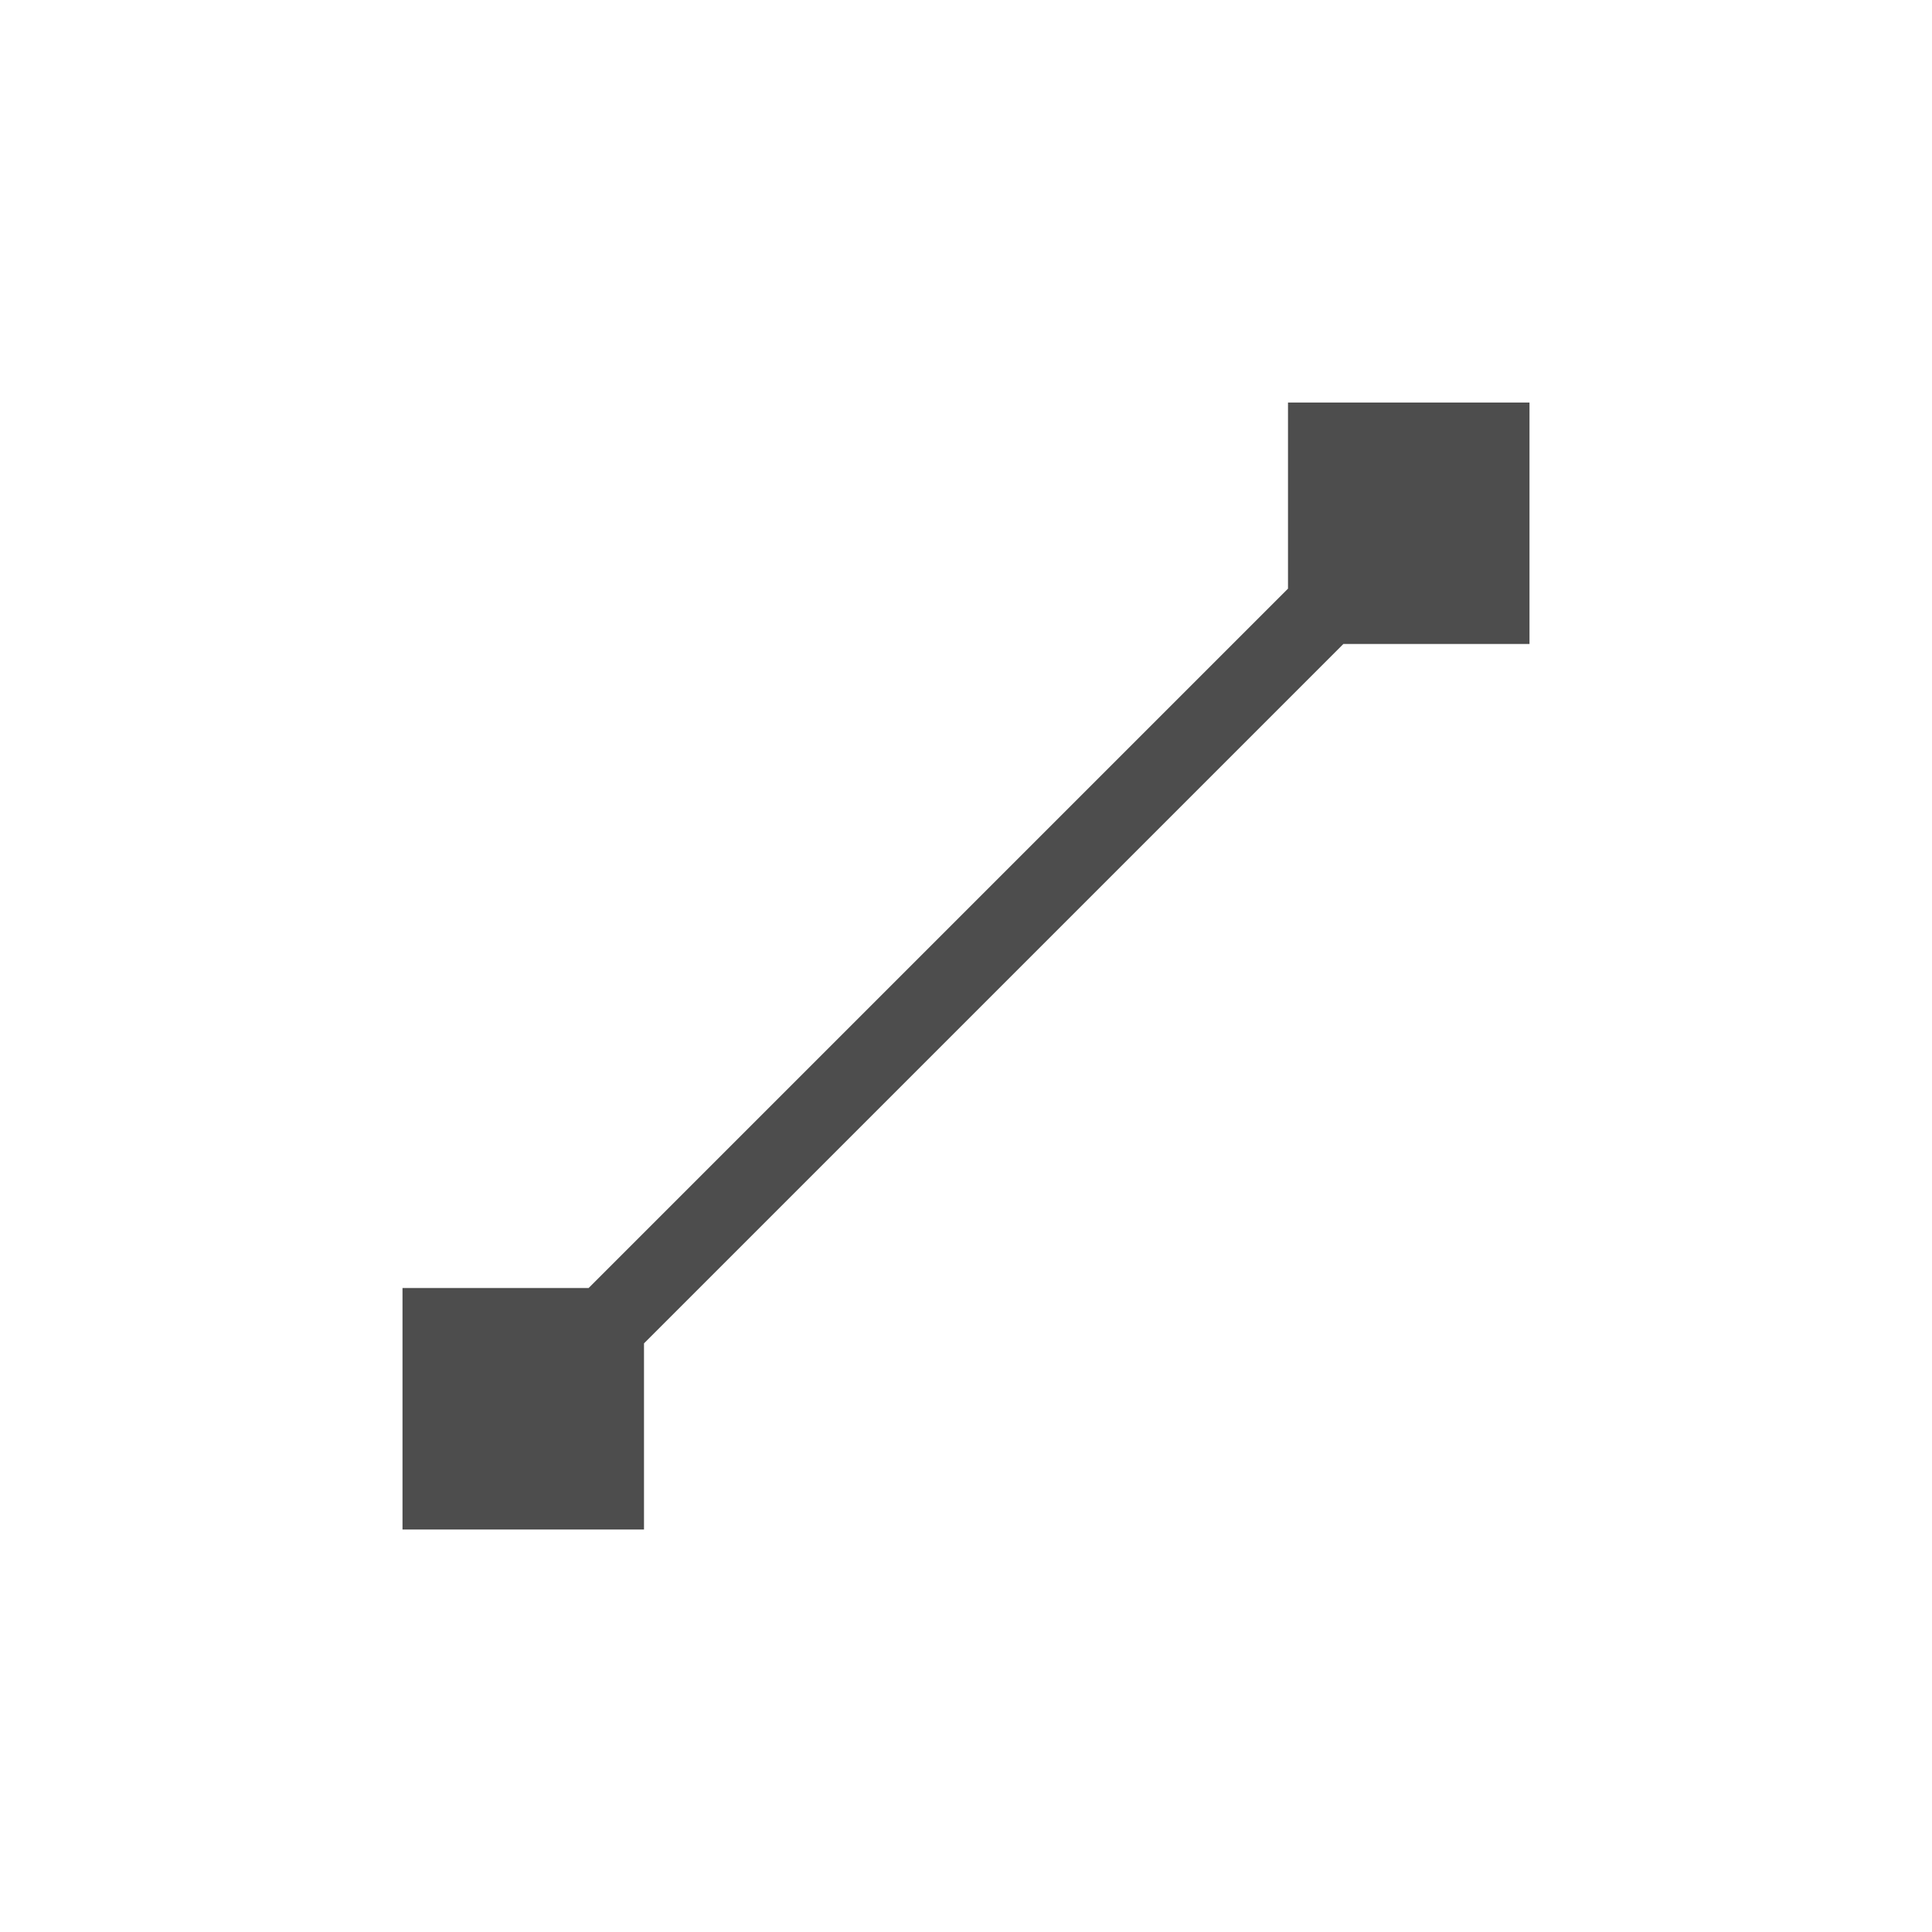 <?xml version="1.0" encoding="UTF-8" standalone="no"?>
<!-- Created with Inkscape (http://www.inkscape.org/) -->
<svg height="24" id="svg3815" inkscape:version="0.91 r13725" sodipodi:docname="format-segment-line.svg" version="1.1" width="24" xmlns="http://www.w3.org/2000/svg" xmlns:cc="http://creativecommons.org/ns#" xmlns:dc="http://purl.org/dc/elements/1.1/" xmlns:inkscape="http://www.inkscape.org/namespaces/inkscape" xmlns:rdf="http://www.w3.org/1999/02/22-rdf-syntax-ns#" xmlns:sodipodi="http://sodipodi.sourceforge.net/DTD/sodipodi-0.dtd" xmlns:svg="http://www.w3.org/2000/svg" xmlns:xlink="http://www.w3.org/1999/xlink">
 <defs id="defs3817">
  <style id="current-color-scheme" type="text/css">
   .ColorScheme-Text {
        color:#4d4d4d;
      }
      .ColorScheme-Background {
        color:#eff0f1;
      }
      .ColorScheme-Highlight {
        color:#3daee9;
      }
      .ColorScheme-ViewText {
        color:#31363b;
      }
      .ColorScheme-ViewBackground {
        color:#fcfcfc;
      }
      .ColorScheme-ViewHover {
        color:#93cee9;
      }
      .ColorScheme-ViewFocus{
        color:#3daee9;
      }
      .ColorScheme-ButtonText {
        color:#31363b;
      }
      .ColorScheme-ButtonBackground {
        color:#eff0f1;
      }
      .ColorScheme-ButtonHover {
        color:#93cee9;
      }
      .ColorScheme-ButtonFocus{
        color:#3daee9;
      }
  </style>
  <lineargradient id="linearGradient4300-8" inkscape:collect="always">
   <stop id="stop4302-5" offset="0" style="stop-color:#f27935;stop-opacity:1">
   </stop>
   <stop id="stop4304-7" offset="1" style="stop-color:#f2784b;stop-opacity:1">
   </stop>
  </lineargradient>
  <lineargradient gradientunits="userSpaceOnUse" id="linearGradient4357" inkscape:collect="always" x1="47" x2="47" xlink:href="#linearGradient4351" y1="61" y2="47">
  </lineargradient>
  <lineargradient id="linearGradient4410" inkscape:collect="always">
   <stop id="stop4412" offset="0" style="stop-color:#383e51;stop-opacity:1">
   </stop>
   <stop id="stop4414" offset="1" style="stop-color:#655c6f;stop-opacity:0">
   </stop>
  </lineargradient>
  <lineargradient gradienttransform="matrix(1,0,0,-1,-14,78)" gradientunits="userSpaceOnUse" id="linearGradient4427" inkscape:collect="always" x1="54" x2="40" xlink:href="#linearGradient4410" y1="31" y2="17">
  </lineargradient>
  <lineargradient gradientunits="userSpaceOnUse" id="linearGradient4306" inkscape:collect="always" x1="32" x2="32" xlink:href="#linearGradient4300-8" y1="61" y2="3">
  </lineargradient>
  <lineargradient id="linearGradient4351" inkscape:collect="always">
   <stop id="stop4353" offset="0" style="stop-color:#f7ab89;stop-opacity:1">
   </stop>
   <stop id="stop4355" offset="1" style="stop-color:#f9bda3;stop-opacity:1">
   </stop>
  </lineargradient>
  <lineargradient gradienttransform="matrix(1,0,0,-1,503.933,656.698)" gradientunits="userSpaceOnUse" id="linearGradient3444" inkscape:collect="always" x1="54" x2="40" xlink:href="#linearGradient4410" y1="31" y2="17">
  </lineargradient>
  <lineargradient gradienttransform="translate(517.933,578.698)" gradientunits="userSpaceOnUse" id="linearGradient3447" inkscape:collect="always" x1="47" x2="47" xlink:href="#linearGradient4351" y1="61" y2="47">
  </lineargradient>
  <lineargradient gradienttransform="translate(517.933,578.698)" gradientunits="userSpaceOnUse" id="linearGradient3452" inkscape:collect="always" x1="32" x2="32" xlink:href="#linearGradient4300-8" y1="61" y2="3">
  </lineargradient>
 </defs>
 <sodipodi:namedview bordercolor="#666666" borderlayer="false" borderopacity="1.0" fit-margin-bottom="0" fit-margin-left="0" fit-margin-right="0" fit-margin-top="0" id="base" inkscape:current-layer="layer1" inkscape:cx="-10.95965" inkscape:cy="11.900832" inkscape:document-units="px" inkscape:object-nodes="true" inkscape:pageopacity="0.0" inkscape:pageshadow="2" inkscape:showpageshadow="false" inkscape:snap-bbox="true" inkscape:snap-intersection-paths="false" inkscape:window-height="847" inkscape:window-maximized="1" inkscape:window-width="1600" inkscape:window-x="0" inkscape:window-y="30" inkscape:zoom="19.430872" pagecolor="#000000" showgrid="false" showguides="false">
  <sodipodi:guide id="guide3338" orientation="18,0" position="2,20">
  </sodipodi:guide>
  <sodipodi:guide id="guide3340" orientation="0,18" position="2,2">
  </sodipodi:guide>
  <sodipodi:guide id="guide3342" orientation="-18,0" position="20,2">
  </sodipodi:guide>
  <sodipodi:guide id="guide3344" orientation="0,-18" position="20,20">
  </sodipodi:guide>
  <sodipodi:guide id="guide3346" orientation="16,0" position="3,19">
  </sodipodi:guide>
  <sodipodi:guide id="guide3348" orientation="0,16" position="3,3">
  </sodipodi:guide>
  <sodipodi:guide id="guide3350" orientation="-16,0" position="19,3">
  </sodipodi:guide>
  <sodipodi:guide id="guide3352" orientation="0,-16" position="17,19">
  </sodipodi:guide>
  <inkscape:grid id="grid3354" type="xygrid">
  </inkscape:grid>
 </sodipodi:namedview>
 <g id="layer1" inkscape:groupmode="layer" inkscape:label="Capa 1" transform="translate(-461.714,-523.791)">
  <path class="ColorScheme-Text" d="m 477.714,528.791 0,1 0,1 0,0.312 -8.688,8.688 -0.312,0 -1,0 -1,0 0,3 3,0 0,-2.312 8.688,-8.688 2.312,0 0,-3 -3,0 z" id="path4166" inkscape:connector-curvature="0" style="fill:currentColor">
  </path>
 </g>
</svg>
